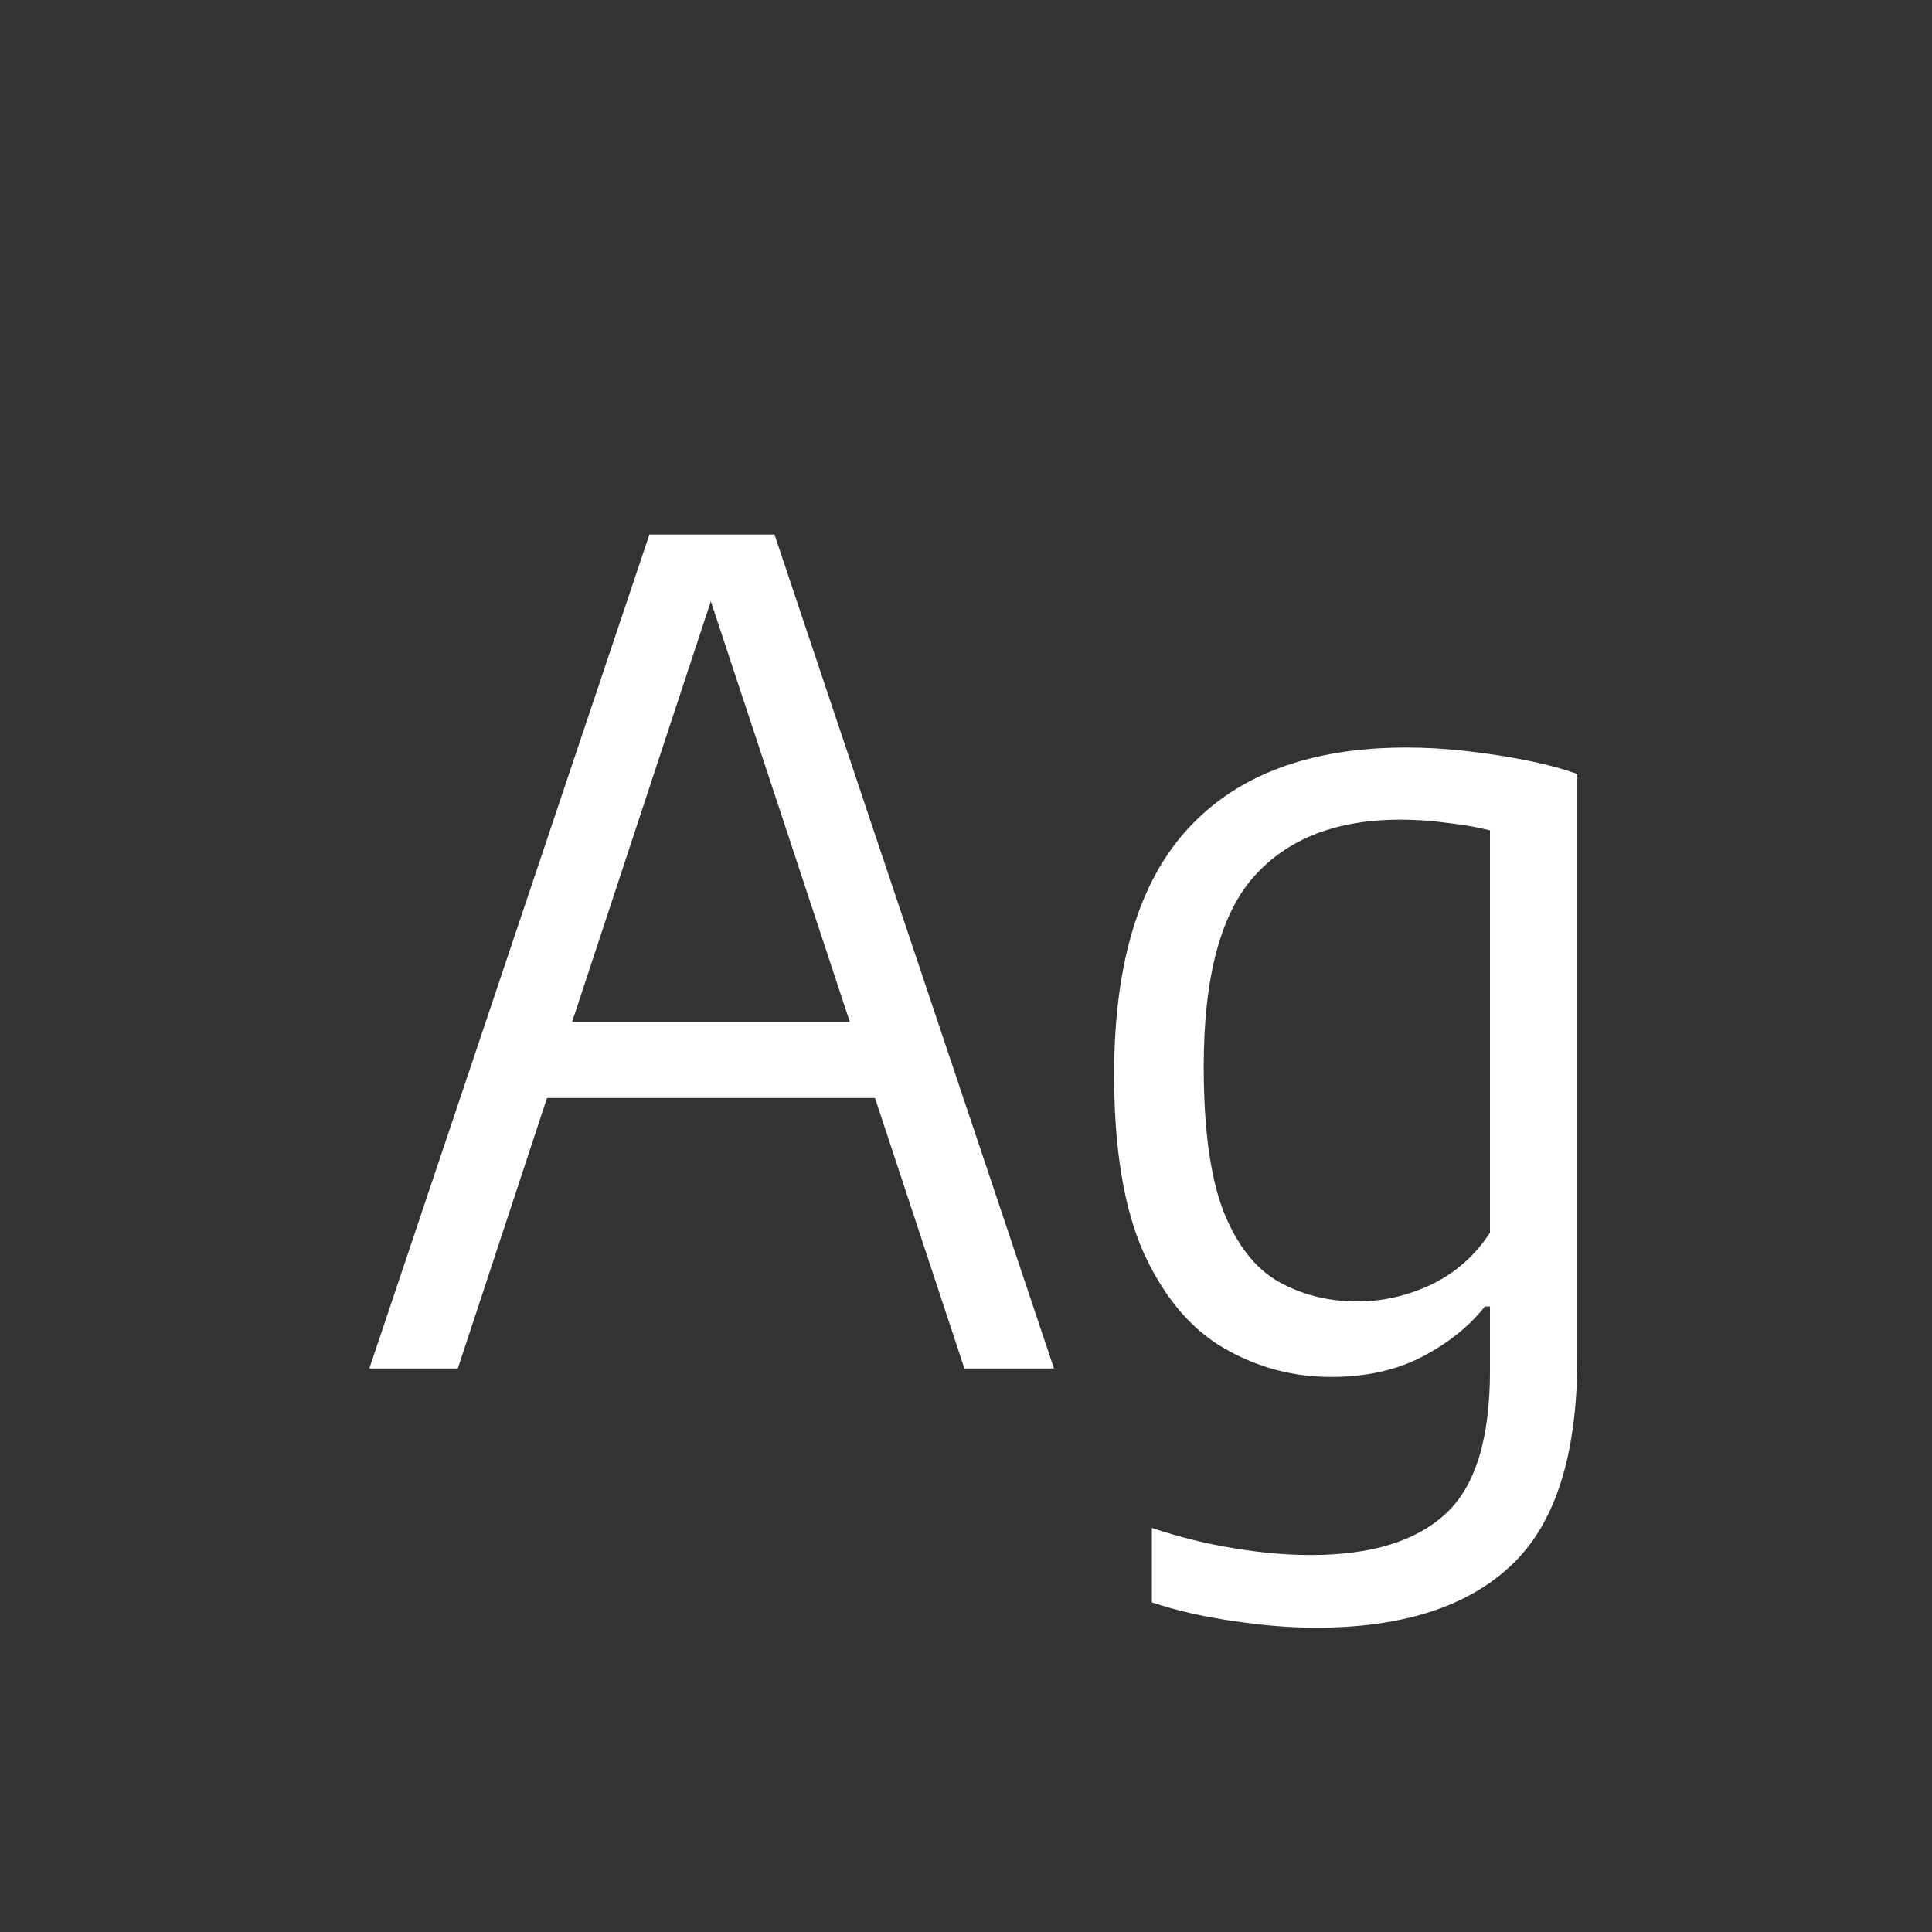 <svg width="24" height="24" viewBox="0 0 24 24" fill="none" xmlns="http://www.w3.org/2000/svg">
<rect x="0" y="0" width="24" height="24" fill="#333333" stroke="none"/>
<path d="M4.588 17L8.067 6.64H9.621L13.093 17H11.98L8.732 7.172H8.928L5.687 17H4.588ZM6.359 13.64L6.611 12.695H11.063L11.315 13.64H6.359ZM16.346 20.22C16.029 20.22 15.686 20.192 15.317 20.136C14.953 20.085 14.617 20.008 14.309 19.905V18.981C14.664 19.098 15.005 19.182 15.331 19.233C15.662 19.289 15.98 19.317 16.283 19.317C17.03 19.317 17.587 19.147 17.956 18.806C18.325 18.47 18.509 17.877 18.509 17.028V16.23H18.446C18.25 16.477 17.991 16.685 17.669 16.853C17.347 17.021 16.969 17.105 16.535 17.105C16.059 17.105 15.616 16.986 15.205 16.748C14.794 16.51 14.463 16.118 14.211 15.572C13.964 15.021 13.84 14.282 13.84 13.353C13.84 11.972 14.148 10.95 14.764 10.287C15.38 9.62 16.283 9.286 17.473 9.286C17.706 9.286 17.949 9.3 18.201 9.328C18.453 9.356 18.698 9.393 18.936 9.44C19.179 9.487 19.398 9.545 19.594 9.615V16.867C19.594 18.071 19.321 18.93 18.775 19.443C18.229 19.961 17.419 20.22 16.346 20.22ZM16.864 16.167C17.177 16.167 17.483 16.097 17.781 15.957C18.08 15.812 18.323 15.598 18.509 15.313V10.315C18.364 10.278 18.192 10.247 17.991 10.224C17.795 10.196 17.597 10.182 17.396 10.182C16.608 10.182 16.003 10.415 15.583 10.882C15.163 11.349 14.953 12.137 14.953 13.248C14.953 14.023 15.035 14.622 15.198 15.047C15.366 15.467 15.595 15.759 15.884 15.922C16.174 16.085 16.5 16.167 16.864 16.167Z" fill="white"/>
</svg>
